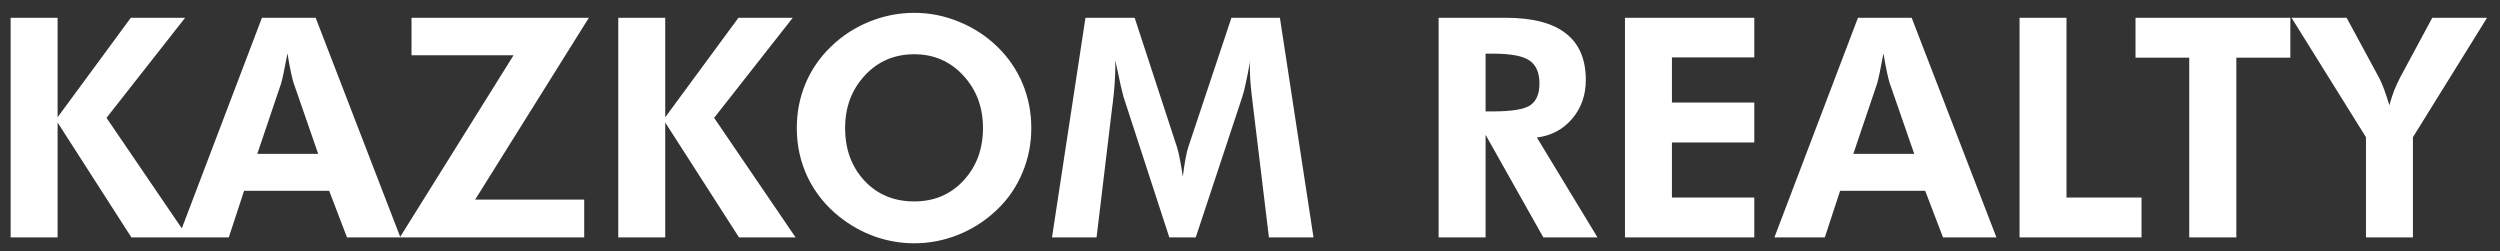 <svg width="179" height="18" viewBox="0 0 179 18" fill="none" xmlns="http://www.w3.org/2000/svg"><rect x="0" y="0" width="179" height="18" fill="#333333" stroke="none"/><path d="M0.762 17V1.273H4.124V8.396L9.366 1.273H13.255L7.626 8.438L13.459 17H9.409L4.124 8.771V17H0.762ZM22.783 11.017L21.021 5.936C20.971 5.785 20.907 5.527 20.828 5.162C20.749 4.797 20.667 4.349 20.581 3.819C20.488 4.328 20.398 4.786 20.312 5.194C20.227 5.595 20.162 5.864 20.119 6L18.422 11.017H22.783ZM12.771 17L18.755 1.273H22.601L28.67 17H24.846L23.567 13.659H17.477L16.381 17H12.771ZM41.829 17H28.627L36.77 3.959H29.465V1.273H42.162L34.02 14.293H41.829V17ZM44.268 17V1.273H47.63V8.396L52.872 1.273H56.761L51.132 8.438L56.965 17H52.915L47.63 8.771V17H44.268ZM73.841 9.169C73.841 10.293 73.63 11.357 73.207 12.359C72.792 13.362 72.19 14.243 71.402 15.002C70.586 15.783 69.666 16.381 68.642 16.796C67.618 17.211 66.558 17.419 65.462 17.419C64.502 17.419 63.56 17.258 62.637 16.936C61.72 16.606 60.879 16.137 60.112 15.528C59.124 14.741 58.365 13.799 57.835 12.703C57.312 11.607 57.051 10.429 57.051 9.169C57.051 8.037 57.258 6.978 57.674 5.989C58.089 4.994 58.698 4.109 59.5 3.336C60.288 2.57 61.201 1.975 62.239 1.553C63.285 1.13 64.359 0.919 65.462 0.919C66.558 0.919 67.621 1.13 68.652 1.553C69.691 1.975 70.607 2.57 71.402 3.336C72.197 4.109 72.802 4.994 73.218 5.989C73.633 6.985 73.841 8.045 73.841 9.169ZM65.462 14.422C66.887 14.422 68.061 13.924 68.985 12.929C69.916 11.926 70.382 10.673 70.382 9.169C70.382 7.679 69.913 6.426 68.975 5.409C68.037 4.392 66.866 3.884 65.462 3.884C64.037 3.884 62.855 4.392 61.917 5.409C60.979 6.419 60.51 7.672 60.51 9.169C60.51 10.687 60.972 11.944 61.895 12.94C62.819 13.928 64.008 14.422 65.462 14.422ZM75.323 17L77.719 1.273H81.242L84.272 10.533C84.336 10.727 84.404 11.009 84.476 11.382C84.554 11.754 84.626 12.18 84.69 12.66C84.748 12.173 84.812 11.74 84.884 11.36C84.955 10.974 85.023 10.691 85.088 10.512L88.171 1.273H91.641L94.047 17H90.856L89.707 7.515C89.621 6.813 89.564 6.283 89.535 5.925C89.507 5.567 89.492 5.234 89.492 4.926C89.492 4.761 89.492 4.639 89.492 4.561C89.499 4.475 89.507 4.399 89.514 4.335C89.406 4.951 89.302 5.484 89.202 5.936C89.109 6.38 89.023 6.716 88.944 6.945L85.614 17H83.724L80.447 6.945C80.419 6.852 80.354 6.594 80.254 6.172C80.161 5.749 80.028 5.133 79.856 4.324V4.786C79.856 5.517 79.792 6.412 79.663 7.472L79.652 7.515L78.514 17H75.323ZM114.382 17H110.504L106.368 9.652V17H103.006V1.273H107.818C109.73 1.273 111.163 1.646 112.115 2.391C113.068 3.128 113.544 4.242 113.544 5.731C113.544 6.813 113.218 7.737 112.566 8.503C111.915 9.269 111.073 9.717 110.042 9.846L114.382 17ZM106.368 7.977H106.873C108.234 7.977 109.132 7.83 109.569 7.536C110.006 7.235 110.225 6.716 110.225 5.979C110.225 5.205 109.988 4.657 109.516 4.335C109.05 4.006 108.169 3.841 106.873 3.841H106.368V7.977ZM116.348 17V1.273H125.607V4.109H119.71V7.343H125.607V10.2H119.71V14.143H125.607V17H116.348ZM137.059 11.017L135.297 5.936C135.247 5.785 135.182 5.527 135.104 5.162C135.025 4.797 134.942 4.349 134.856 3.819C134.763 4.328 134.674 4.786 134.588 5.194C134.502 5.595 134.438 5.864 134.395 6L132.697 11.017H137.059ZM127.047 17L133.03 1.273H136.876L142.945 17H139.121L137.843 13.659H131.752L130.656 17H127.047ZM144.6 17V1.273H147.962V14.143H153.333V17H144.6ZM160.122 4.131V17H156.749V4.131H152.903V1.273H163.989V4.131H160.122ZM169.403 17V9.824L164.075 1.273H168.018L170.349 5.581C170.463 5.796 170.581 6.068 170.703 6.397C170.825 6.727 170.95 7.106 171.079 7.536C171.179 7.171 171.29 6.827 171.412 6.505C171.541 6.183 171.684 5.868 171.842 5.56L174.151 1.273H178.072L172.766 9.824V17H169.403Z" fill="#FFFFFF"/></svg>
